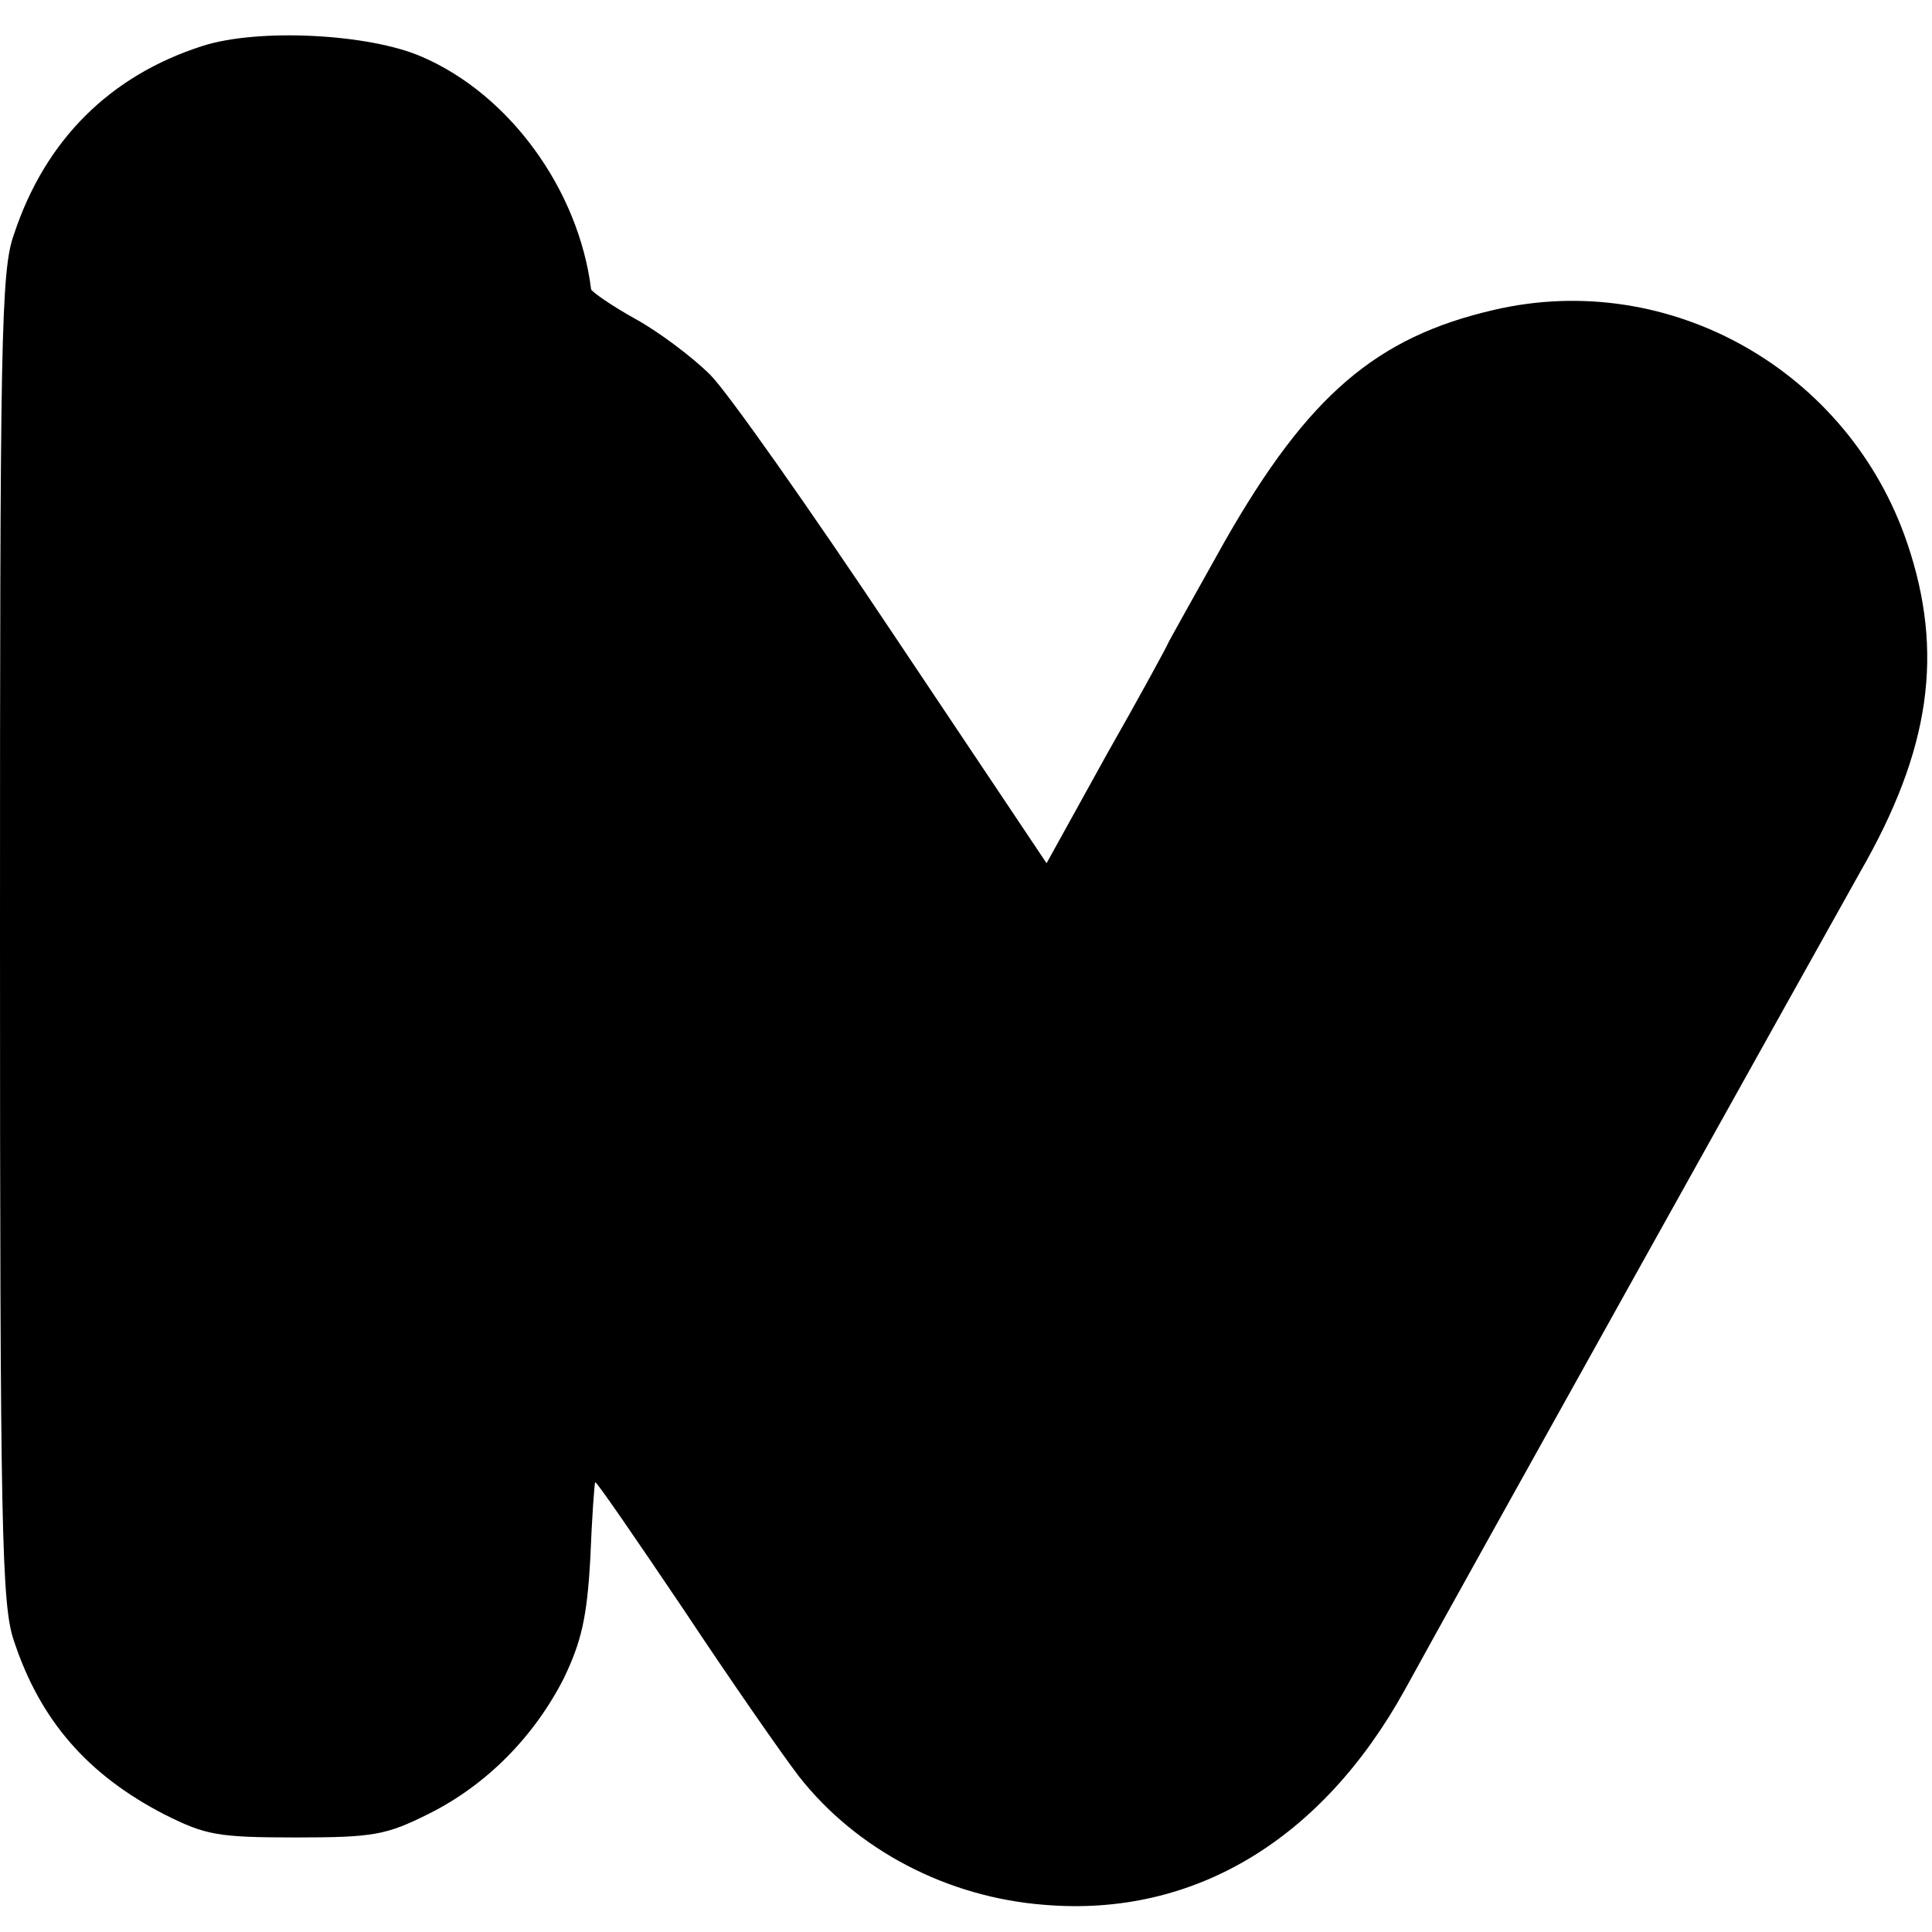 <?xml version="1.0" standalone="no"?>
<!DOCTYPE svg PUBLIC "-//W3C//DTD SVG 20010904//EN"
 "http://www.w3.org/TR/2001/REC-SVG-20010904/DTD/svg10.dtd">
<svg version="1.0" xmlns="http://www.w3.org/2000/svg"
 width="235pt" height="235pt" viewBox="0 0 235 235"
 preserveAspectRatio="xMidYMid meet">
<g transform="translate(0,235) scale(0.1,-0.1)"
fill="#000000" stroke="none">
<path d="M246 2294 c-112 -36 -191 -114 -229 -229 -16 -44 -17 -128 -17 -856
0 -721 2 -812 17 -855 32 -97 90 -163 183 -211 50 -25 64 -28 160 -28 95 0
110 3 162 29 70 35 128 94 164 165 21 44 28 73 32 145 2 50 5 92 6 93 1 2 49
-68 107 -154 57 -86 121 -178 141 -204 70 -89 180 -147 299 -156 181 -15 337
79 438 262 54 99 527 947 554 995 85 148 102 266 57 399 -71 210 -289 334
-503 284 -143 -33 -226 -104 -327 -281 -38 -68 -70 -125 -70 -126 0 -1 -33
-62 -74 -134 l-73 -132 -186 278 c-102 153 -202 295 -223 316 -21 21 -62 52
-91 68 -29 16 -53 33 -54 36 -15 121 -99 237 -206 283 -64 28 -199 35 -267 13z"/>
</g>
</svg>
